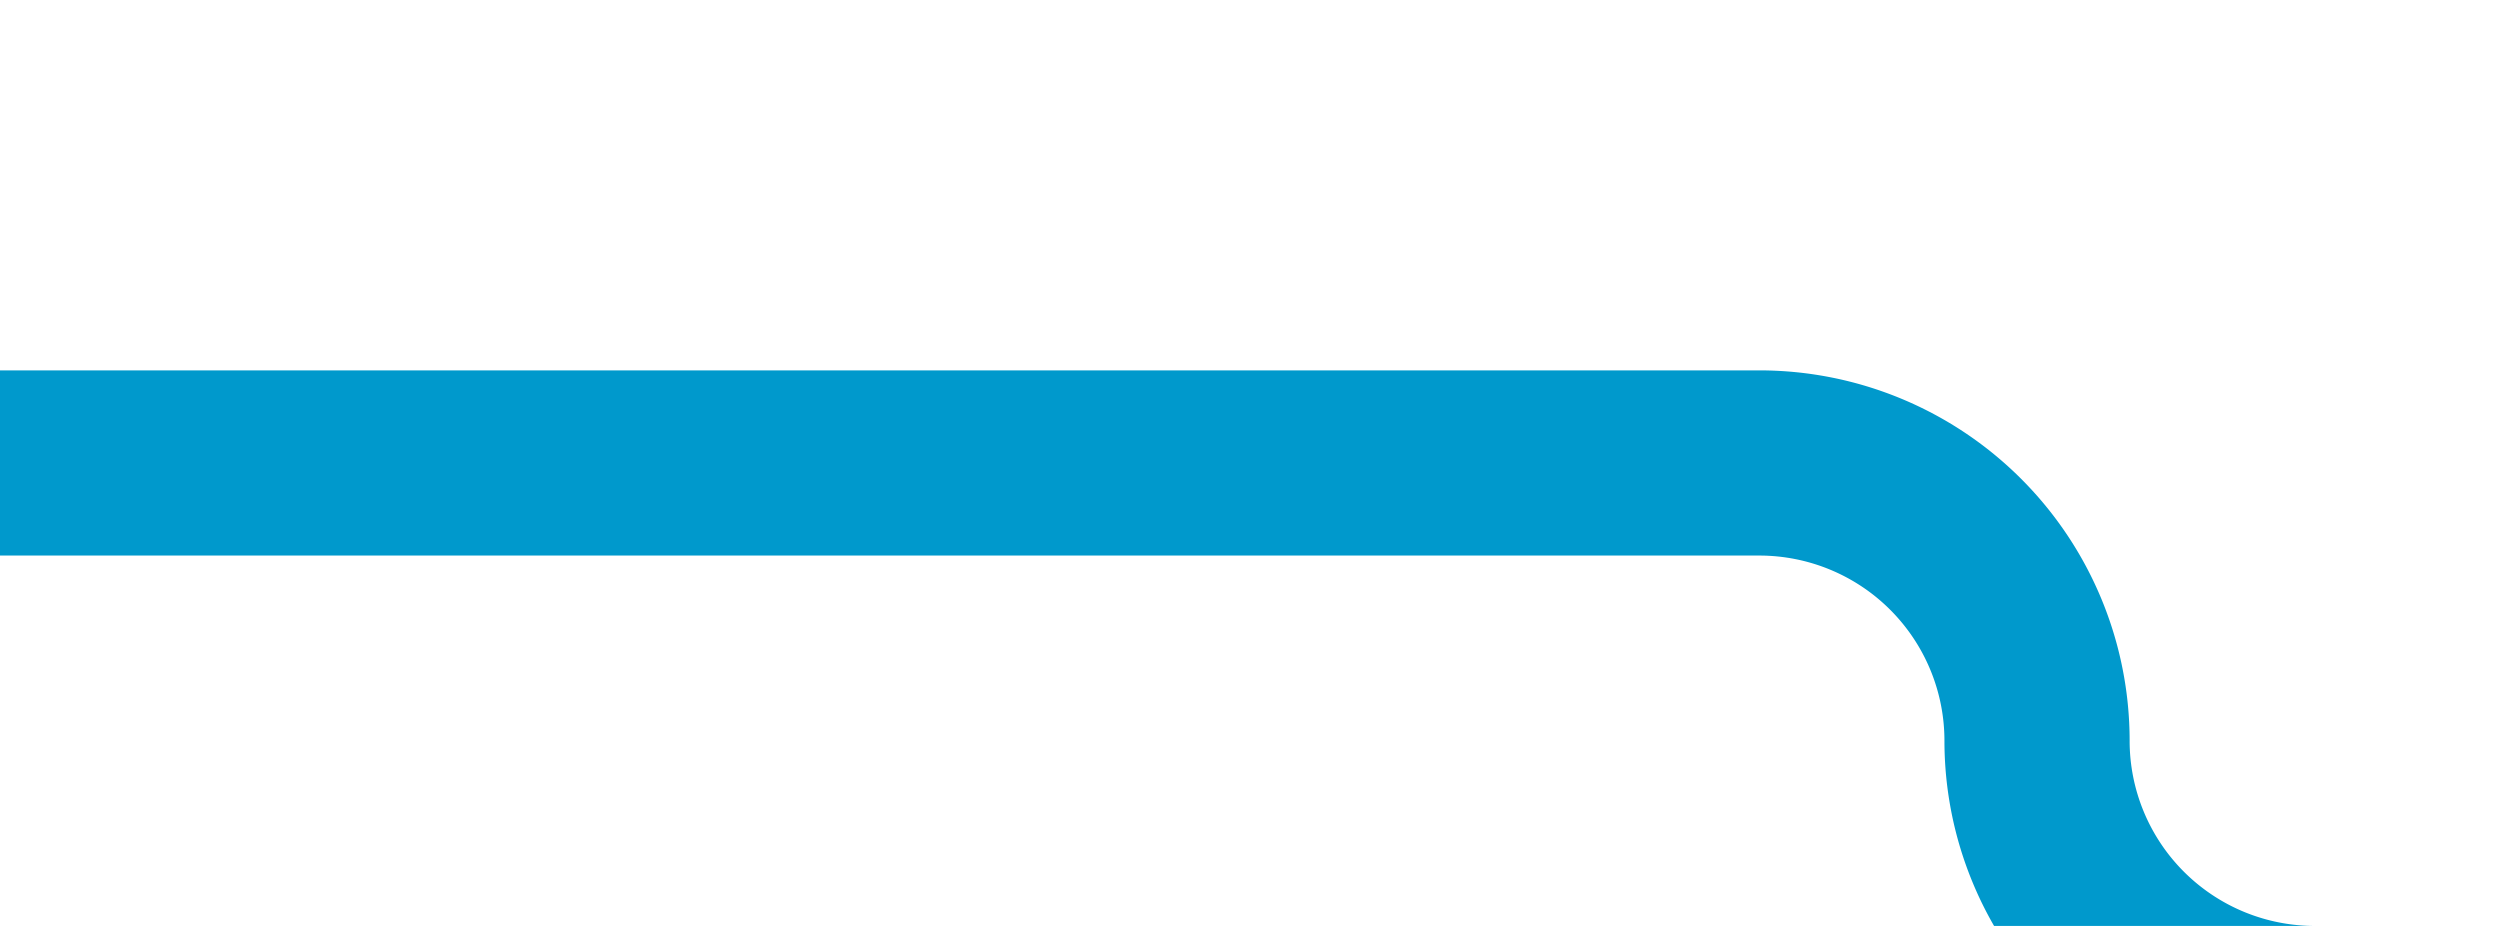 ﻿<?xml version="1.0" encoding="utf-8"?>
<svg version="1.1" xmlns:xlink="http://www.w3.org/1999/xlink" width="27px" height="10px" preserveAspectRatio="xMinYMid meet" viewBox="948 584  27 8" xmlns="http://www.w3.org/2000/svg">
  <path d="M 948 588  L 967 588  A 3 3 0 0 1 970 591 A 3 3 0 0 0 973 594 L 992 594  " stroke-width="2" stroke="#0099cc" fill="none" />
</svg>